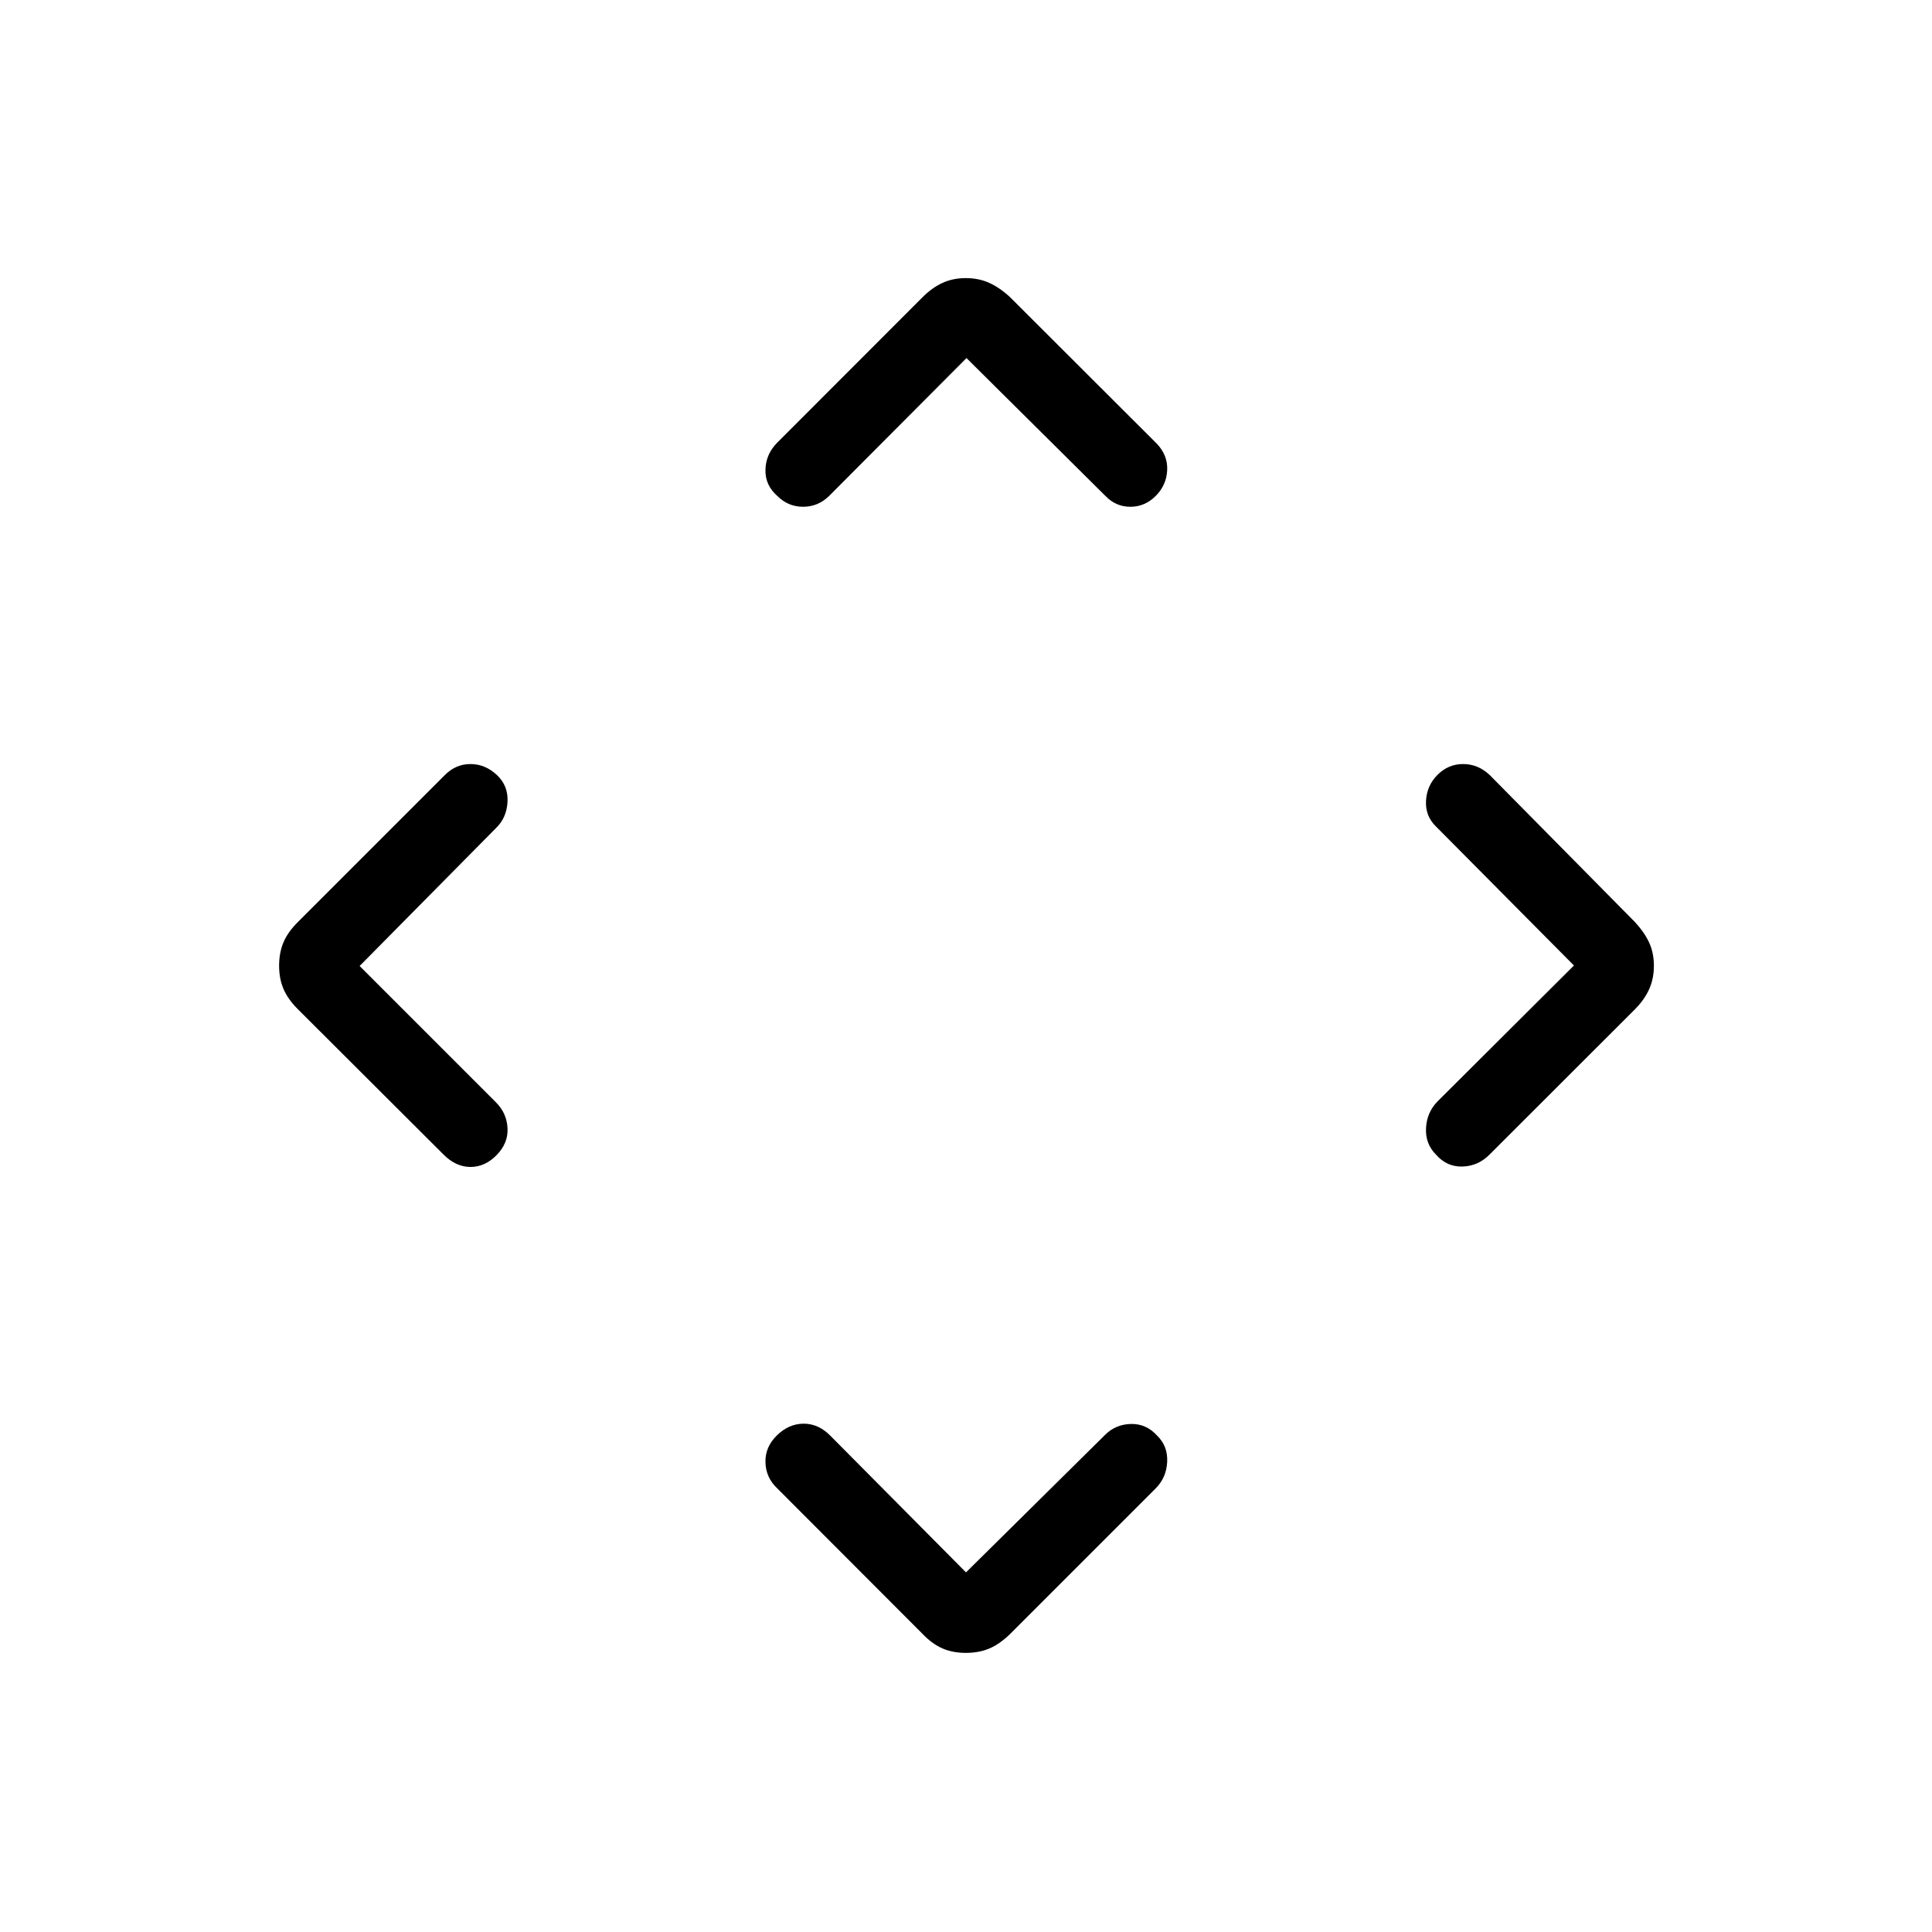<svg xmlns="http://www.w3.org/2000/svg" height="24" viewBox="0 -960 960 960" width="24"><path d="m480-178.69 69.04-68.27q5.34-5.35 12.98-5.48 7.63-.14 12.98 5.83 5.35 5.2 4.96 13.04-.38 7.84-5.78 13.23l-72.3 72.3q-5.31 5.12-10.42 7.23-5.11 2.12-11.56 2.12t-11.56-2.2q-5.11-2.21-9.84-7.15l-72.23-72.34q-5.73-5.35-5.92-13-.2-7.65 5.73-13.42 5.92-5.78 13.32-5.78t13.33 6.12L480-178.69ZM178.69-480l67.77 67.77q5.35 5.35 5.73 12.79.39 7.44-5.39 13.36-5.77 5.93-13.03 5.93-7.27 0-13.43-6.21l-72.3-72.14q-4.94-4.93-7.15-10.04-2.2-5.11-2.2-11.56t2.12-11.56q2.11-5.11 7.23-10.22l73.07-73.07q5.39-5.4 12.66-5.4 7.26 0 13.03 5.35 5.78 5.35 5.39 13.32-.38 7.98-5.73 13.14L178.69-480Zm603.39-.25-68.54-69.06q-5.35-5.16-4.96-12.75.38-7.59 5.73-12.94 5.34-5.35 12.7-5.35 7.35 0 13.11 5.35l72.23 73.12q4.73 5.11 7.09 10.22 2.37 5.11 2.37 11.56t-2.39 11.71q-2.38 5.26-7.16 10.04l-72.14 72.08q-5.74 5.73-13.49 5.92-7.75.2-13.09-5.92-5.35-5.35-4.96-13.16.38-7.82 5.73-13.3l67.77-67.52ZM480.25-782.08l-68.29 68.54q-5.48 5.35-12.91 5.35t-12.78-5.35q-6.12-5.34-5.92-13.09.19-7.75 5.92-13.49l72.08-72.14q4.78-4.78 9.94-7.16 5.16-2.39 11.61-2.39 6.45 0 11.66 2.37 5.21 2.36 10.32 7.09l73.12 73q5.35 5.76 4.96 13.11-.38 7.36-5.73 12.7-5.35 5.35-12.55 5.35-7.21 0-12.37-5.35l-69.06-68.54Z"/></svg>